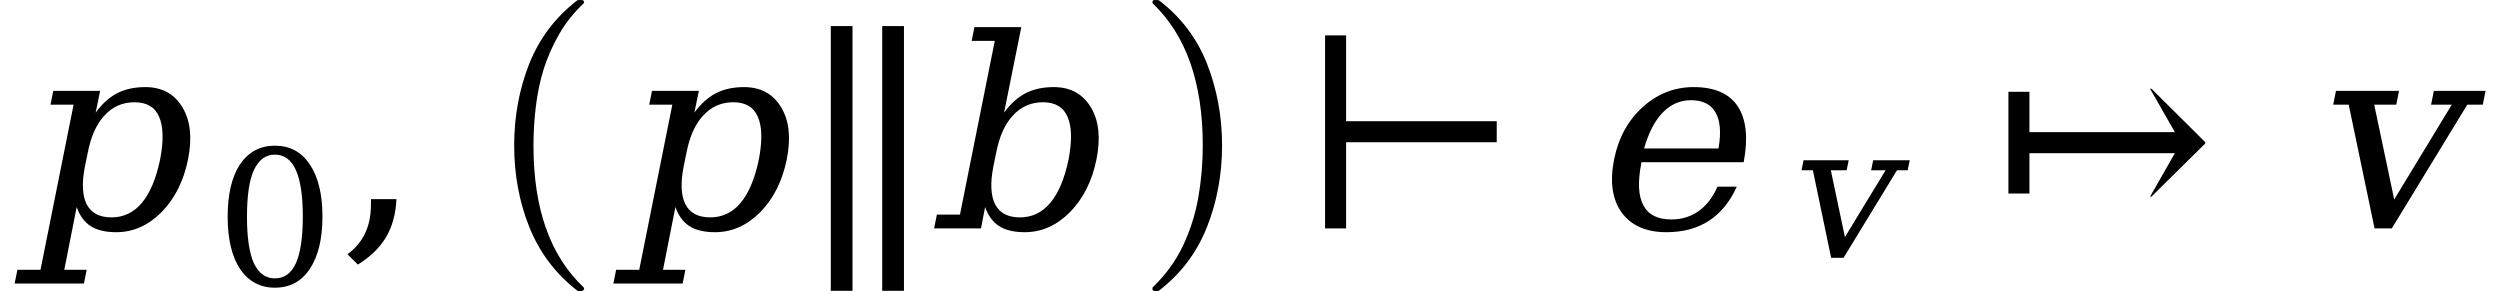 <svg xmlns="http://www.w3.org/2000/svg" xmlns:xlink="http://www.w3.org/1999/xlink" width="113.327pt" height="13.184pt" viewBox="0 0 113.327 13.184" version="1.1">
<defs>
<g>
<symbol overflow="visible" id="glyph0-0">
<path style="stroke:none;" d="M 0.172 2.125 L 2.281 -8.469 L 8.281 -8.469 L 6.172 2.125 Z M 0.969 1.453 L 5.641 1.453 L 7.5 -7.781 L 2.828 -7.781 Z M 0.969 1.453 "/>
</symbol>
<symbol overflow="visible" id="glyph0-1">
<path style="stroke:none;" d="M 3.156 -3.422 L 3.031 -2.812 C 2.883 -2.062 2.91 -1.488 3.109 -1.094 C 3.316 -0.695 3.691 -0.5 4.234 -0.5 C 4.785 -0.5 5.242 -0.719 5.609 -1.156 C 5.984 -1.602 6.258 -2.258 6.438 -3.125 C 6.602 -3.977 6.586 -4.625 6.391 -5.062 C 6.203 -5.5 5.832 -5.719 5.281 -5.719 C 4.738 -5.719 4.285 -5.52 3.922 -5.125 C 3.555 -4.738 3.301 -4.172 3.156 -3.422 Z M 2.516 -5.609 L 1.469 -5.609 L 1.594 -6.234 L 3.719 -6.234 L 3.516 -5.25 C 3.805 -5.645 4.129 -5.938 4.484 -6.125 C 4.848 -6.312 5.273 -6.406 5.766 -6.406 C 6.523 -6.406 7.086 -6.098 7.453 -5.484 C 7.816 -4.879 7.898 -4.094 7.703 -3.125 C 7.504 -2.145 7.102 -1.348 6.5 -0.734 C 5.895 -0.129 5.211 0.172 4.453 0.172 C 3.961 0.172 3.57 0.078 3.281 -0.109 C 3 -0.297 2.789 -0.582 2.656 -0.969 L 2.094 1.875 L 3.109 1.875 L 2.984 2.5 L -0.156 2.5 L -0.031 1.875 L 1.016 1.875 Z M 2.516 -5.609 "/>
</symbol>
<symbol overflow="visible" id="glyph0-2">
<path style="stroke:none;" d="M 1.516 -0.625 L 3.094 -8.5 L 2.047 -8.5 L 2.172 -9.125 L 4.297 -9.125 L 3.516 -5.25 C 3.805 -5.645 4.129 -5.938 4.484 -6.125 C 4.848 -6.312 5.273 -6.406 5.766 -6.406 C 6.523 -6.406 7.086 -6.098 7.453 -5.484 C 7.816 -4.879 7.898 -4.094 7.703 -3.125 C 7.504 -2.145 7.102 -1.348 6.5 -0.734 C 5.895 -0.129 5.211 0.172 4.453 0.172 C 3.961 0.172 3.57 0.078 3.281 -0.109 C 3 -0.297 2.789 -0.582 2.656 -0.969 L 2.469 0 L 0.344 0 L 0.469 -0.625 Z M 3.031 -2.812 C 2.883 -2.062 2.91 -1.488 3.109 -1.094 C 3.316 -0.695 3.691 -0.5 4.234 -0.5 C 4.785 -0.5 5.242 -0.719 5.609 -1.156 C 5.984 -1.602 6.258 -2.258 6.438 -3.125 C 6.602 -3.977 6.586 -4.625 6.391 -5.062 C 6.203 -5.5 5.832 -5.719 5.281 -5.719 C 4.738 -5.719 4.285 -5.52 3.922 -5.125 C 3.555 -4.738 3.301 -4.172 3.156 -3.422 Z M 3.031 -2.812 "/>
</symbol>
<symbol overflow="visible" id="glyph0-3">
<path style="stroke:none;" d="M 7.094 -3 L 2.453 -3 L 2.453 -2.953 C 2.285 -2.109 2.316 -1.473 2.547 -1.047 C 2.773 -0.617 3.195 -0.406 3.812 -0.406 C 4.281 -0.406 4.691 -0.531 5.047 -0.781 C 5.398 -1.031 5.688 -1.398 5.906 -1.891 L 6.781 -1.891 C 6.469 -1.203 6.047 -0.688 5.516 -0.344 C 4.984 0 4.344 0.172 3.594 0.172 C 2.676 0.172 2 -0.125 1.562 -0.719 C 1.133 -1.32 1.02 -2.125 1.219 -3.125 C 1.414 -4.102 1.848 -4.895 2.516 -5.5 C 3.18 -6.102 3.953 -6.406 4.828 -6.406 C 5.773 -6.406 6.441 -6.113 6.828 -5.531 C 7.211 -4.945 7.301 -4.102 7.094 -3 Z M 5.953 -3.625 C 6.078 -4.352 6.031 -4.898 5.812 -5.266 C 5.602 -5.629 5.234 -5.812 4.703 -5.812 C 4.211 -5.812 3.785 -5.625 3.422 -5.25 C 3.066 -4.883 2.785 -4.344 2.578 -3.625 Z M 5.953 -3.625 "/>
</symbol>
<symbol overflow="visible" id="glyph0-4">
<path style="stroke:none;" d="M 2.969 0 L 1.797 -5.609 L 1.094 -5.609 L 1.219 -6.234 L 4.078 -6.234 L 3.953 -5.609 L 2.953 -5.609 L 3.859 -1.312 L 6.469 -5.609 L 5.531 -5.609 L 5.656 -6.234 L 8 -6.234 L 7.875 -5.609 L 7.172 -5.609 L 3.75 0 Z M 2.969 0 "/>
</symbol>
<symbol overflow="visible" id="glyph1-0">
<path style="stroke:none;" d="M 0.422 1.5 L 0.422 -6 L 4.688 -6 L 4.688 1.5 Z M 0.906 1.031 L 4.203 1.031 L 4.203 -5.531 L 0.906 -5.531 Z M 0.906 1.031 "/>
</symbol>
<symbol overflow="visible" id="glyph1-1">
<path style="stroke:none;" d="M 2.703 -0.297 C 3.129 -0.297 3.445 -0.523 3.656 -0.984 C 3.863 -1.453 3.969 -2.156 3.969 -3.094 C 3.969 -4.039 3.863 -4.742 3.656 -5.203 C 3.445 -5.672 3.129 -5.906 2.703 -5.906 C 2.285 -5.906 1.969 -5.672 1.75 -5.203 C 1.539 -4.742 1.438 -4.039 1.438 -3.094 C 1.438 -2.156 1.539 -1.453 1.75 -0.984 C 1.969 -0.523 2.285 -0.297 2.703 -0.297 Z M 2.703 0.125 C 2.035 0.125 1.508 -0.156 1.125 -0.719 C 0.75 -1.289 0.562 -2.082 0.562 -3.094 C 0.562 -4.113 0.75 -4.906 1.125 -5.469 C 1.508 -6.031 2.035 -6.312 2.703 -6.312 C 3.379 -6.312 3.906 -6.031 4.281 -5.469 C 4.664 -4.906 4.859 -4.113 4.859 -3.094 C 4.859 -2.082 4.664 -1.289 4.281 -0.719 C 3.906 -0.156 3.379 0.125 2.703 0.125 Z M 2.703 0.125 "/>
</symbol>
<symbol overflow="visible" id="glyph2-0">
<path style="stroke:none;" d="M 0.594 2.125 L 0.594 -8.469 L 6.594 -8.469 L 6.594 2.125 Z M 1.266 1.453 L 5.938 1.453 L 5.938 -7.781 L 1.266 -7.781 Z M 1.266 1.453 "/>
</symbol>
<symbol overflow="visible" id="glyph2-1">
<path style="stroke:none;" d="M 0.438 1.172 C 0.801 0.898 1.066 0.582 1.234 0.219 C 1.41 -0.145 1.5 -0.586 1.5 -1.109 L 1.5 -1.328 L 2.656 -1.328 C 2.625 -0.66 2.469 -0.086 2.188 0.391 C 1.906 0.867 1.477 1.285 0.906 1.641 Z M 0.438 1.172 "/>
</symbol>
<symbol overflow="visible" id="glyph2-2">
<path style="stroke:none;" d="M 1.266 -8.75 L 2.219 -8.75 L 2.219 -4.859 L 9.047 -4.859 L 9.047 -3.906 L 2.219 -3.906 L 2.219 0 L 1.266 0 Z M 1.266 -8.75 "/>
</symbol>
<symbol overflow="visible" id="glyph2-3">
<path style="stroke:none;" d="M 0.688 -1.578 L 0.688 -6.188 L 1.641 -6.188 L 1.641 -4.359 L 8.234 -4.359 L 7.109 -6.328 L 7.172 -6.328 L 9.609 -3.906 L 9.609 -3.844 L 7.172 -1.438 L 7.109 -1.438 L 8.234 -3.406 L 1.641 -3.406 L 1.641 -1.578 Z M 0.688 -1.578 "/>
</symbol>
<symbol overflow="visible" id="glyph3-0">
<path style="stroke:none;" d="M 1.5 0 L 1.5 -6.875 L 7.5 -6.875 L 7.5 0 Z M 7.312 -0.172 L 7.312 -6.703 L 1.688 -6.703 L 1.688 -0.172 Z M 7.312 -0.172 "/>
</symbol>
<symbol overflow="visible" id="glyph3-1">
<path style="stroke:none;" d="M 4.688 12.734 C 3.707 11.973 2.984 11.016 2.516 9.859 C 2.055 8.703 1.828 7.469 1.828 6.156 C 1.828 4.844 2.055 3.602 2.516 2.438 C 2.984 1.281 3.707 0.328 4.688 -0.422 C 4.688 -0.43 4.707 -0.438 4.75 -0.438 L 4.906 -0.438 C 4.926 -0.438 4.945 -0.426 4.969 -0.406 C 4.988 -0.383 5 -0.363 5 -0.344 C 5 -0.312 4.988 -0.289 4.969 -0.281 C 4.531 0.133 4.164 0.594 3.875 1.094 C 3.582 1.602 3.348 2.129 3.172 2.672 C 3.004 3.211 2.883 3.781 2.812 4.375 C 2.738 4.969 2.703 5.566 2.703 6.172 C 2.703 9.016 3.457 11.148 4.969 12.578 C 4.988 12.598 5 12.625 5 12.656 C 5 12.676 4.984 12.695 4.953 12.719 C 4.93 12.738 4.914 12.75 4.906 12.75 L 4.75 12.75 C 4.707 12.75 4.688 12.742 4.688 12.734 Z M 4.688 12.734 "/>
</symbol>
<symbol overflow="visible" id="glyph3-2">
<path style="stroke:none;" d="M 0.594 12.75 C 0.531 12.75 0.5 12.719 0.5 12.656 C 0.5 12.625 0.504 12.598 0.516 12.578 C 1.086 12.035 1.539 11.414 1.875 10.719 C 2.207 10.02 2.441 9.285 2.578 8.516 C 2.711 7.754 2.781 6.969 2.781 6.156 C 2.781 3.301 2.023 1.156 0.516 -0.281 C 0.504 -0.289 0.5 -0.312 0.5 -0.344 C 0.5 -0.406 0.531 -0.438 0.594 -0.438 L 0.75 -0.438 C 0.77 -0.438 0.785 -0.43 0.797 -0.422 C 1.785 0.328 2.508 1.281 2.969 2.438 C 3.426 3.602 3.656 4.844 3.656 6.156 C 3.656 7.469 3.426 8.703 2.969 9.859 C 2.508 11.016 1.785 11.973 0.797 12.734 C 0.785 12.742 0.77 12.75 0.75 12.75 Z M 0.594 12.75 "/>
</symbol>
<symbol overflow="visible" id="glyph4-0">
<path style="stroke:none;" d="M 0.594 2.125 L 0.594 -8.469 L 6.594 -8.469 L 6.594 2.125 Z M 1.266 1.453 L 5.938 1.453 L 5.938 -7.781 L 1.266 -7.781 Z M 1.266 1.453 "/>
</symbol>
<symbol overflow="visible" id="glyph4-1">
<path style="stroke:none;" d="M 2.516 -9.172 L 2.516 2.828 L 1.531 2.828 L 1.531 -9.172 Z M 2.516 -9.172 "/>
</symbol>
<symbol overflow="visible" id="glyph5-0">
<path style="stroke:none;" d="M 0.125 1.5 L 1.625 -6 L 5.891 -6 L 4.391 1.5 Z M 0.703 1.031 L 4 1.031 L 5.312 -5.531 L 2.016 -5.531 Z M 0.703 1.031 "/>
</symbol>
<symbol overflow="visible" id="glyph5-1">
<path style="stroke:none;" d="M 2.109 0 L 1.281 -3.969 L 0.766 -3.969 L 0.859 -4.422 L 2.906 -4.422 L 2.812 -3.969 L 2.094 -3.969 L 2.734 -0.938 L 4.578 -3.969 L 3.922 -3.969 L 4.016 -4.422 L 5.672 -4.422 L 5.578 -3.969 L 5.094 -3.969 L 2.672 0 Z M 2.109 0 "/>
</symbol>
</g>
</defs>
<g id="surface1616">
<g style="fill:rgb(0%,0%,0%);fill-opacity:1;">
  <use xlink:href="#glyph0-1" x="0.82" y="10.354"/>
</g>
<g style="fill:rgb(0%,0%,0%);fill-opacity:1;">
  <use xlink:href="#glyph1-1" x="9.758" y="12.916"/>
</g>
<g style="fill:rgb(0%,0%,0%);fill-opacity:1;">
  <use xlink:href="#glyph2-1" x="15.316" y="10.354"/>
</g>
<g style="fill:rgb(0%,0%,0%);fill-opacity:1;">
  <use xlink:href="#glyph3-1" x="21.48" y="0.44"/>
</g>
<g style="fill:rgb(0%,0%,0%);fill-opacity:1;">
  <use xlink:href="#glyph0-1" x="27.961" y="10.354"/>
</g>
<g style="fill:rgb(0%,0%,0%);fill-opacity:1;">
  <use xlink:href="#glyph4-1" x="36.129" y="10.354"/>
</g>
<g style="fill:rgb(0%,0%,0%);fill-opacity:1;">
  <use xlink:href="#glyph4-1" x="38.461" y="10.354"/>
</g>
<g style="fill:rgb(0%,0%,0%);fill-opacity:1;">
  <use xlink:href="#glyph0-2" x="42" y="10.354"/>
</g>
<g style="fill:rgb(0%,0%,0%);fill-opacity:1;">
  <use xlink:href="#glyph3-2" x="51.742" y="0.44"/>
</g>
<g style="fill:rgb(0%,0%,0%);fill-opacity:1;">
  <use xlink:href="#glyph2-2" x="58.801" y="10.354"/>
</g>
<g style="fill:rgb(0%,0%,0%);fill-opacity:1;">
  <use xlink:href="#glyph0-3" x="71.949" y="10.354"/>
</g>
<g style="fill:rgb(0%,0%,0%);fill-opacity:1;">
  <use xlink:href="#glyph5-1" x="80.898" y="11.686"/>
</g>
<g style="fill:rgb(0%,0%,0%);fill-opacity:1;">
  <use xlink:href="#glyph2-3" x="90.355" y="10.35"/>
</g>
<g style="fill:rgb(0%,0%,0%);fill-opacity:1;">
  <use xlink:href="#glyph0-4" x="104.672" y="10.354"/>
</g>
</g>
</svg>
